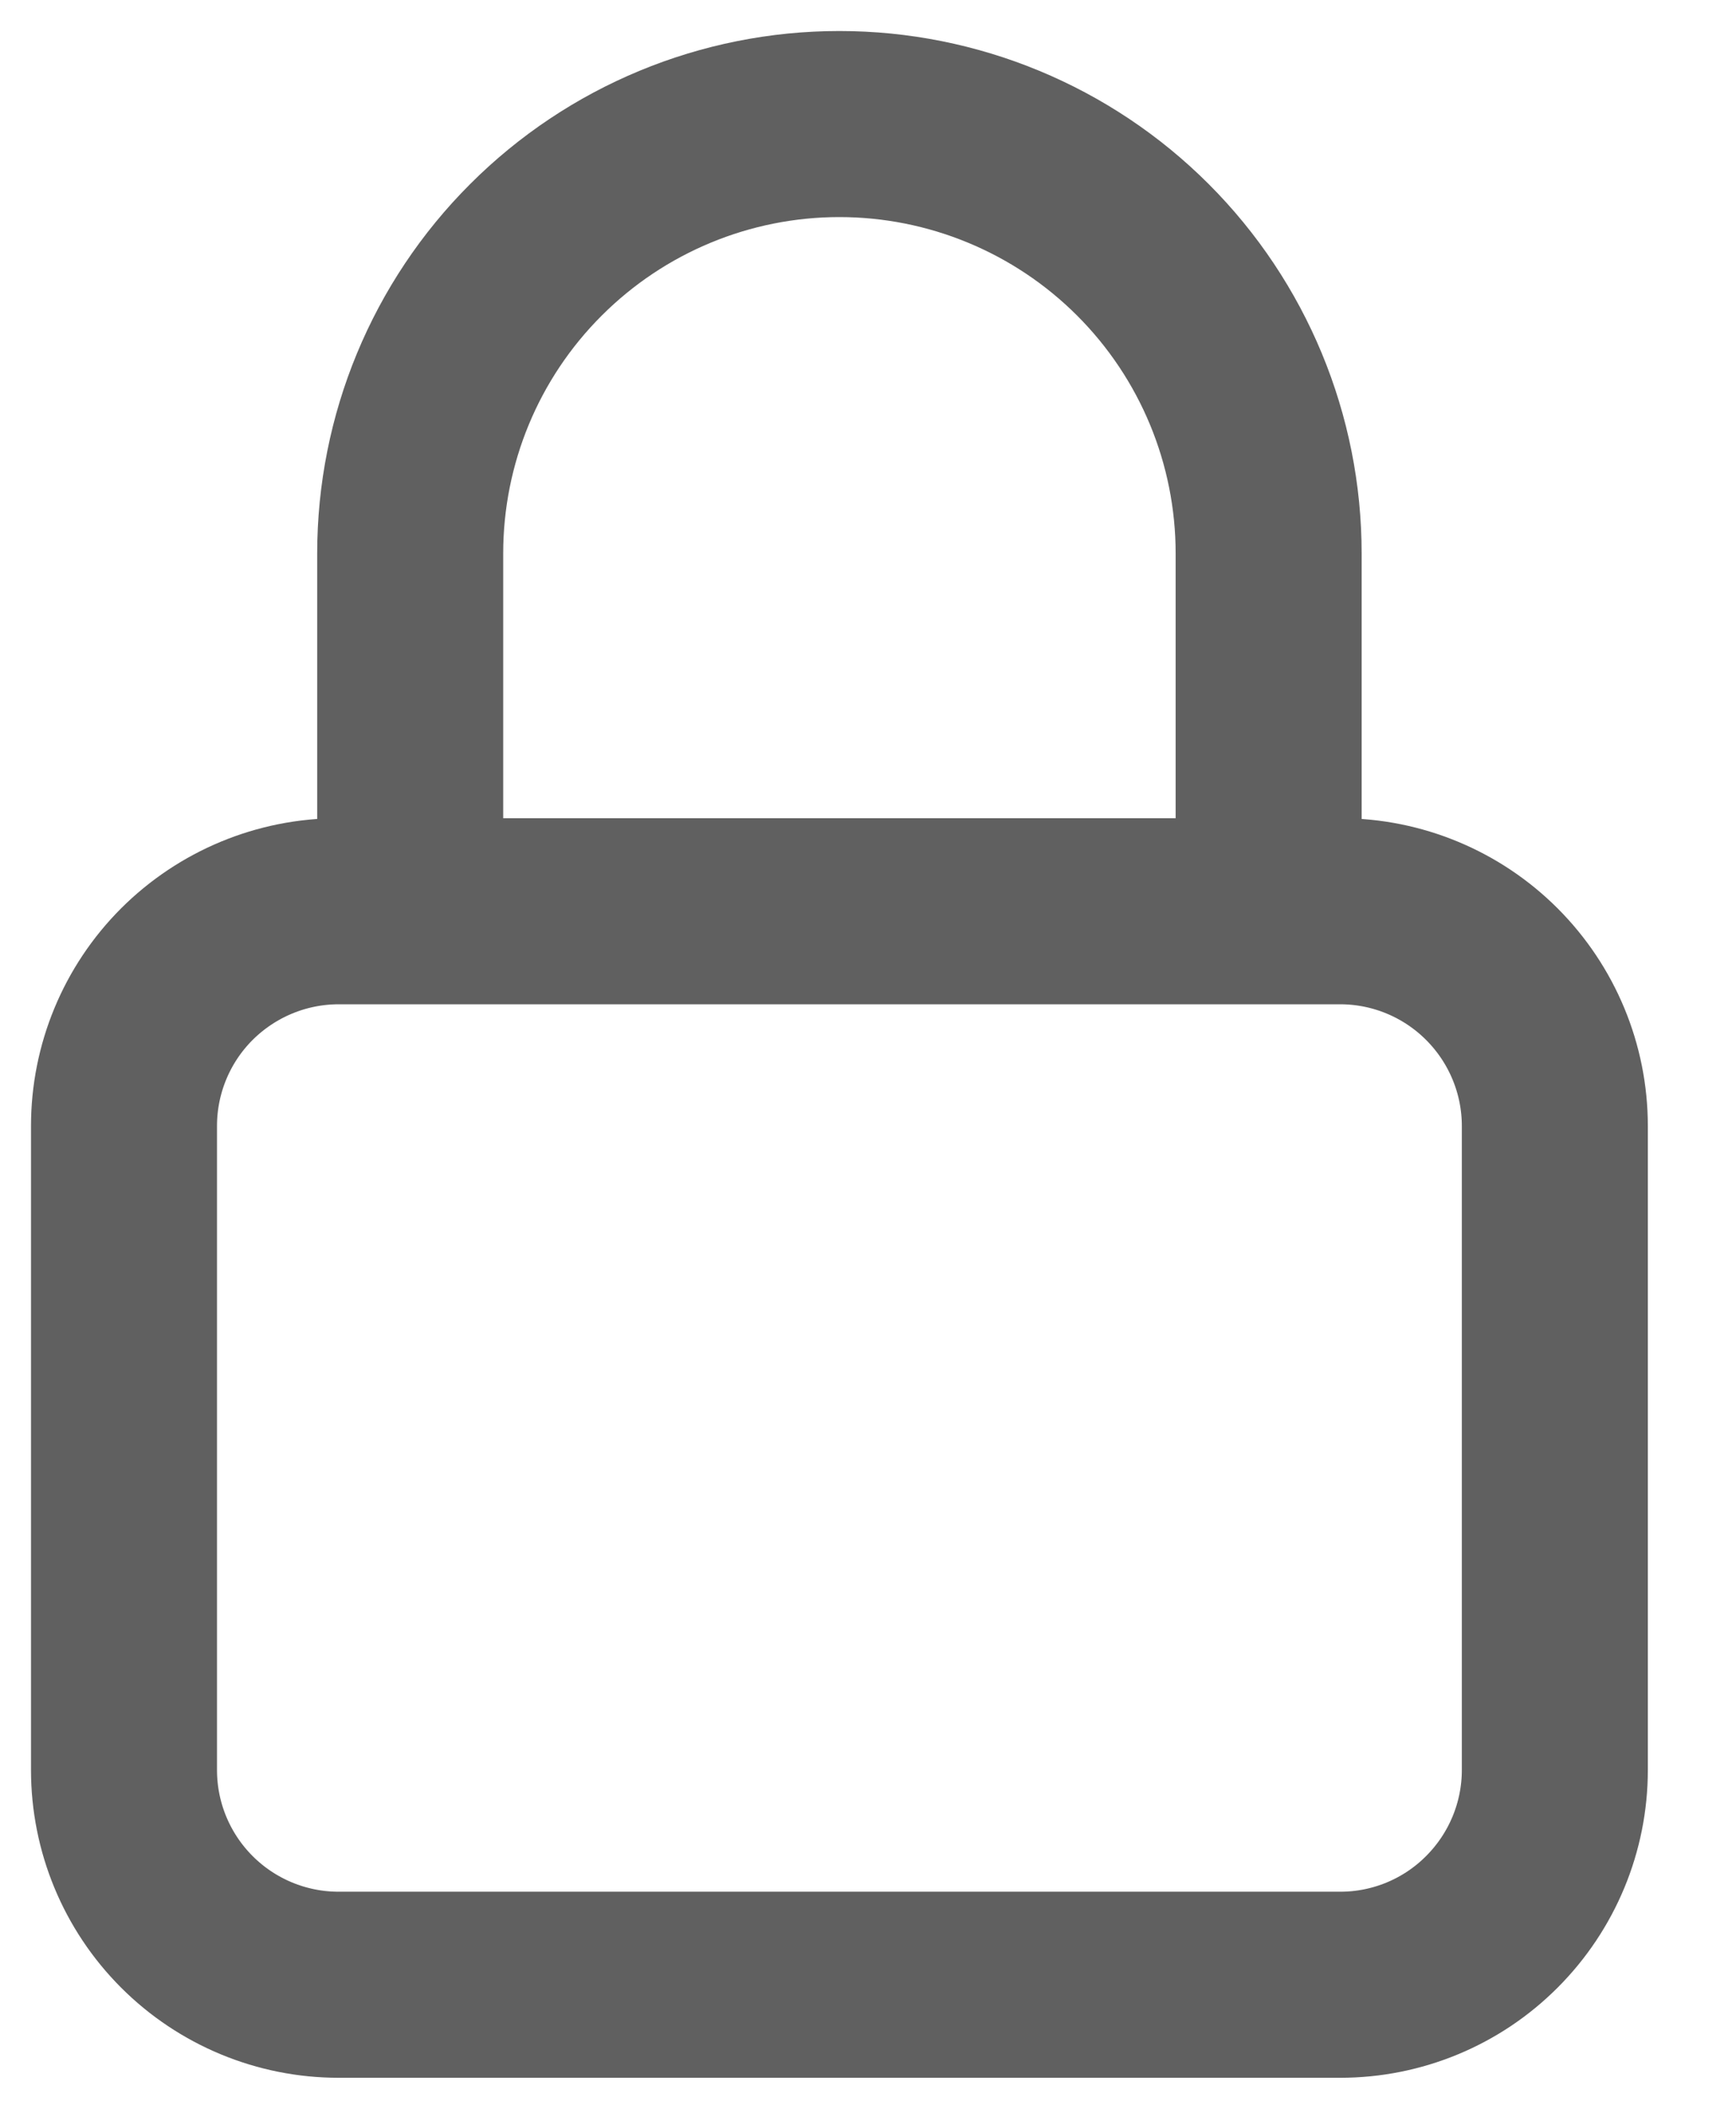 <svg width="14" height="17" viewBox="0 0 14 17" fill="none" xmlns="http://www.w3.org/2000/svg">
<path d="M10.231 7.346V4.462C10.231 3.543 9.866 2.663 9.217 2.014C8.568 1.365 7.687 1 6.769 1C5.851 1 4.971 1.365 4.322 2.014C3.672 2.663 3.308 3.543 3.308 4.462V7.346M2.731 16H10.808C11.267 16 11.707 15.818 12.031 15.493C12.356 15.168 12.539 14.728 12.539 14.269V9.077C12.539 8.618 12.356 8.178 12.031 7.853C11.707 7.529 11.267 7.346 10.808 7.346H2.731C2.272 7.346 1.832 7.529 1.507 7.853C1.182 8.178 1 8.618 1 9.077V14.269C1 14.728 1.182 15.168 1.507 15.493C1.832 15.818 2.272 16 2.731 16Z" stroke="#606060" stroke-width="1.5" stroke-linecap="round" stroke-linejoin="round"/>
</svg>
